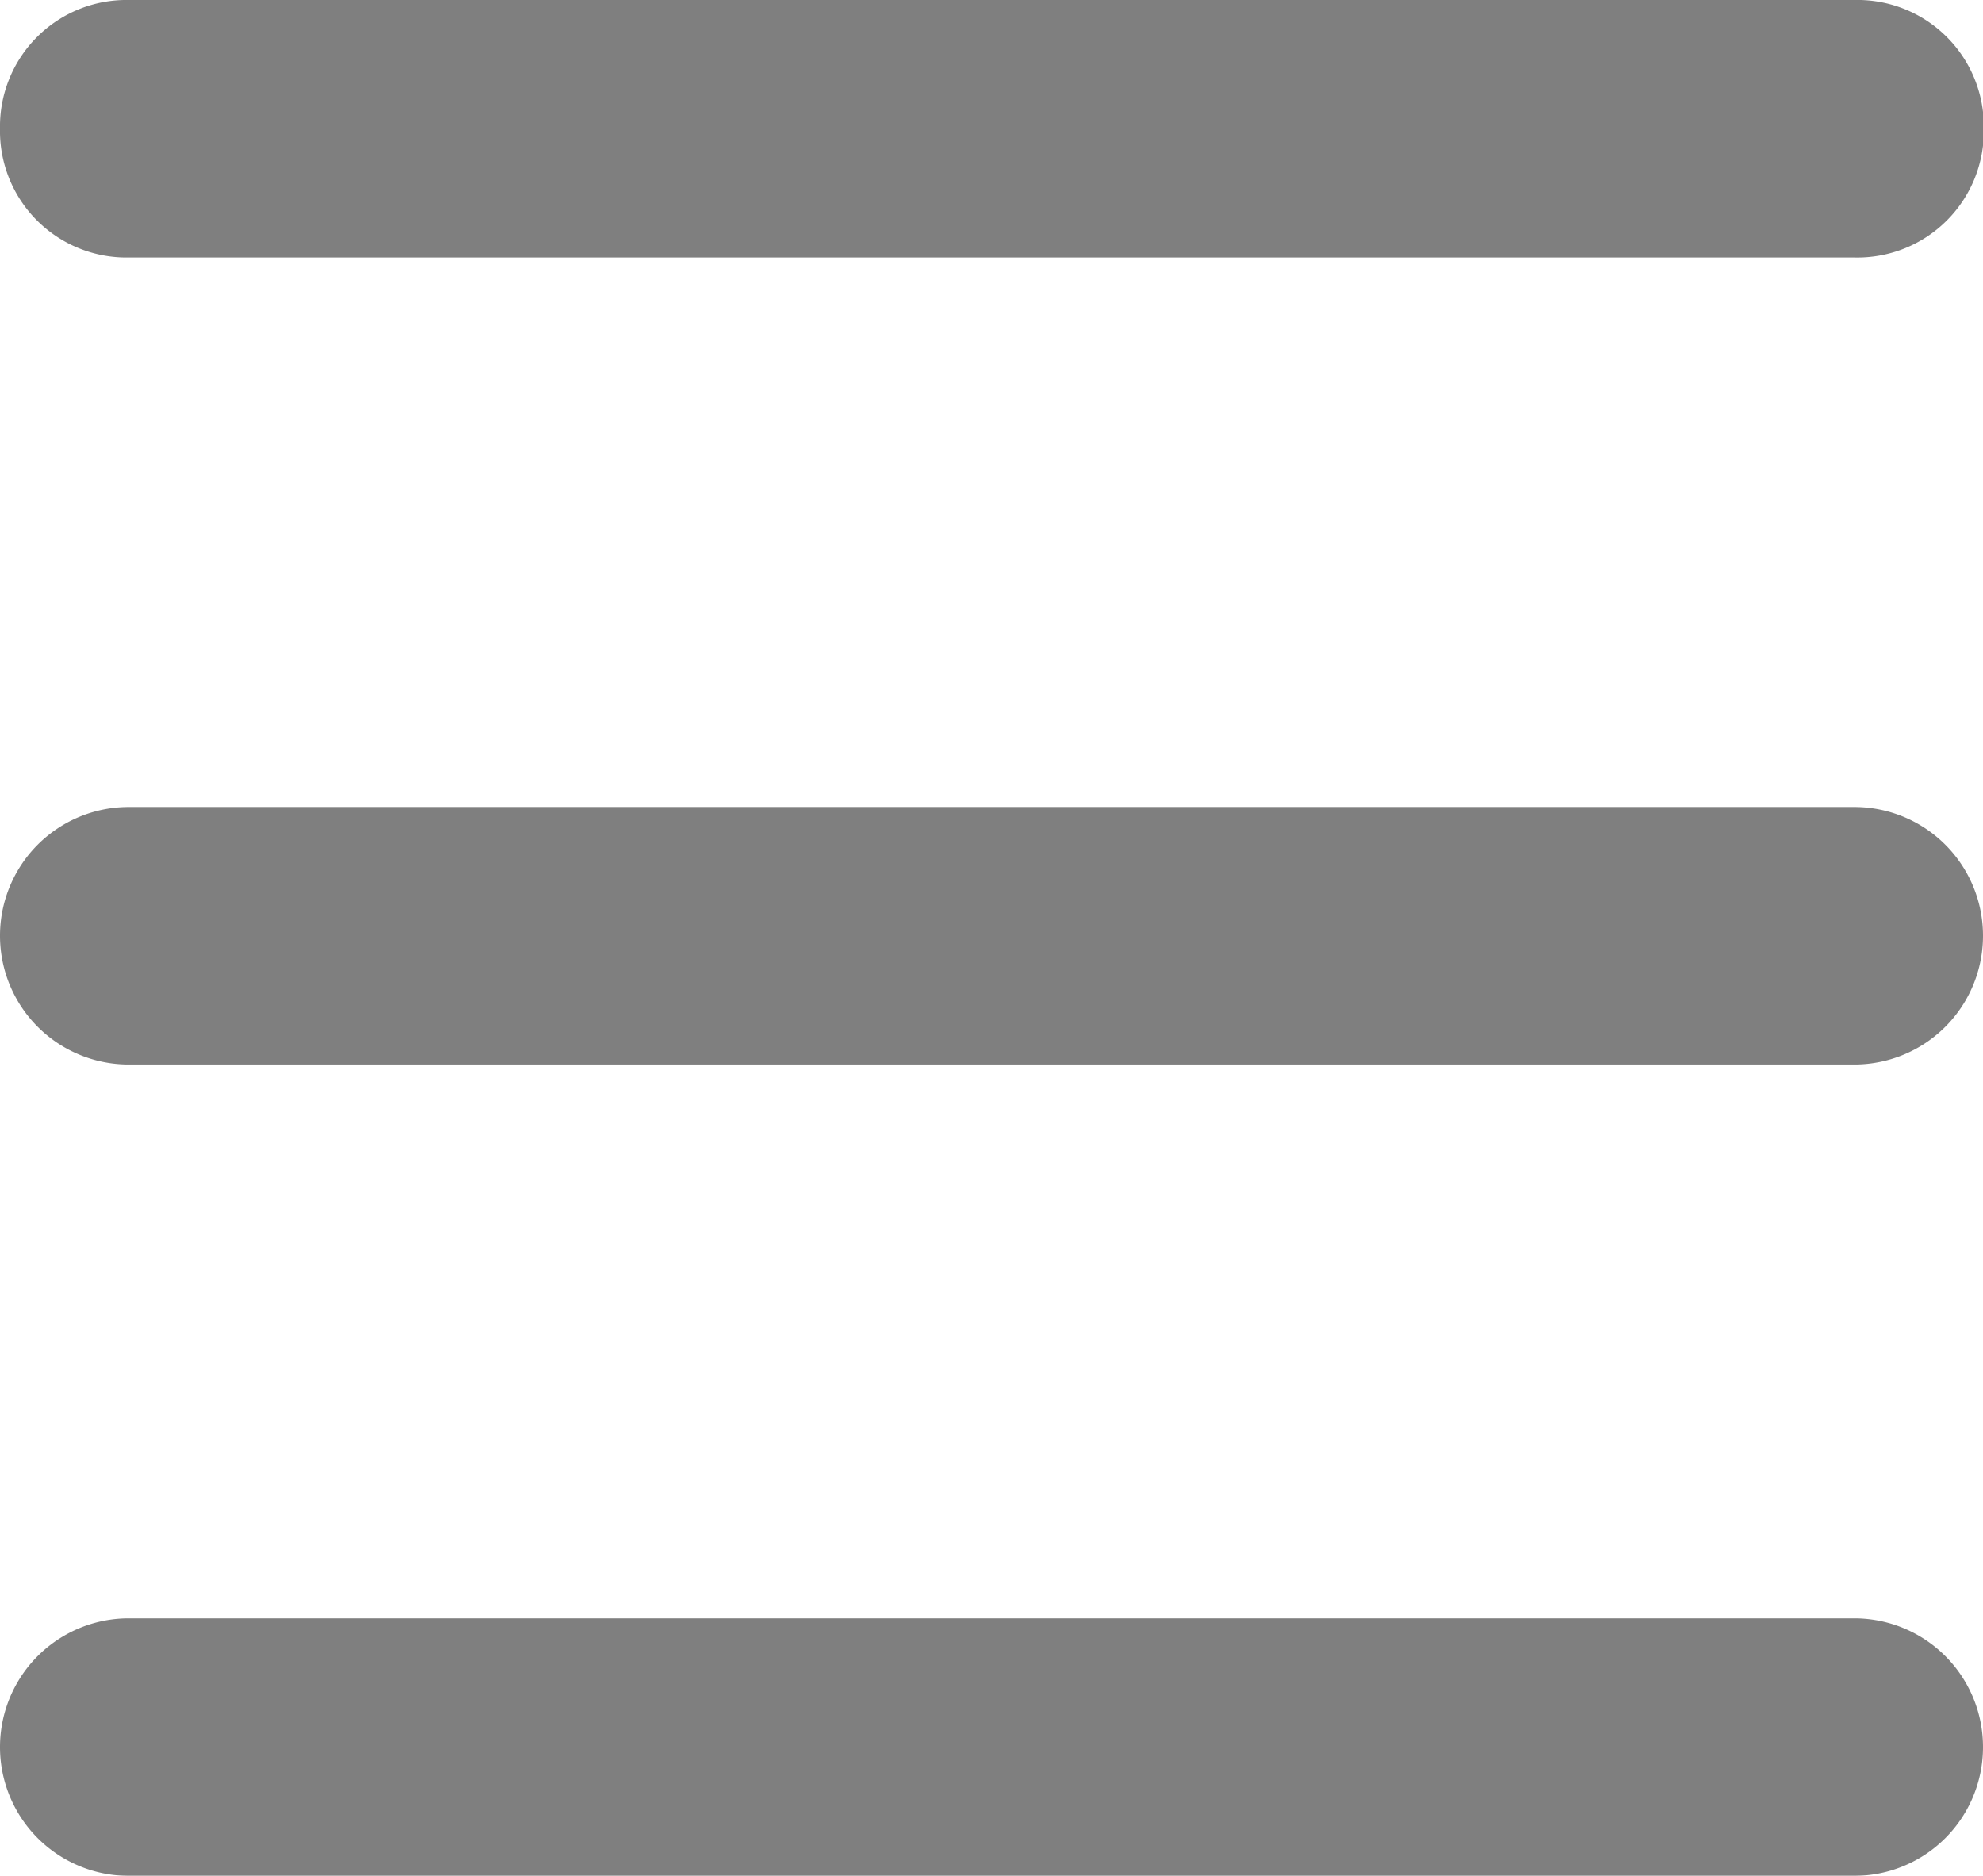 <svg
    xmlns="http://www.w3.org/2000/svg" viewBox="0 0 9.596 9.077">
    <defs>
        <style>
            .cls-1{opacity:.5}.cls-2{}
        </style>
    </defs>
    <g id="list-view-icon" class="cls-1" transform="translate(-568 -268)">
        <path id="Path_514" d="M8.973 38.946H.623a.623.623 0 0 1 0-1.246h8.35a.623.623 0 0 1 0 1.246z" class="cls-2" data-name="Path 514" transform="translate(568 238.131)"/>
        <path id="Path_515" d="M8.973 20.046H.623a.623.623 0 1 1 0-1.246h8.35a.623.623 0 1 1 0 1.246z" class="cls-2" data-name="Path 515" transform="translate(568 253.105)"/>
        <path id="Path_516" d="M8.973 1.246H.623A.612.612 0 0 1 0 .623.612.612 0 0 1 .623 0h8.35A.612.612 0 0 1 9.6.623a.612.612 0 0 1-.627.623z" class="cls-2" data-name="Path 516" transform="translate(568 268)"/>
    </g>
</svg>
